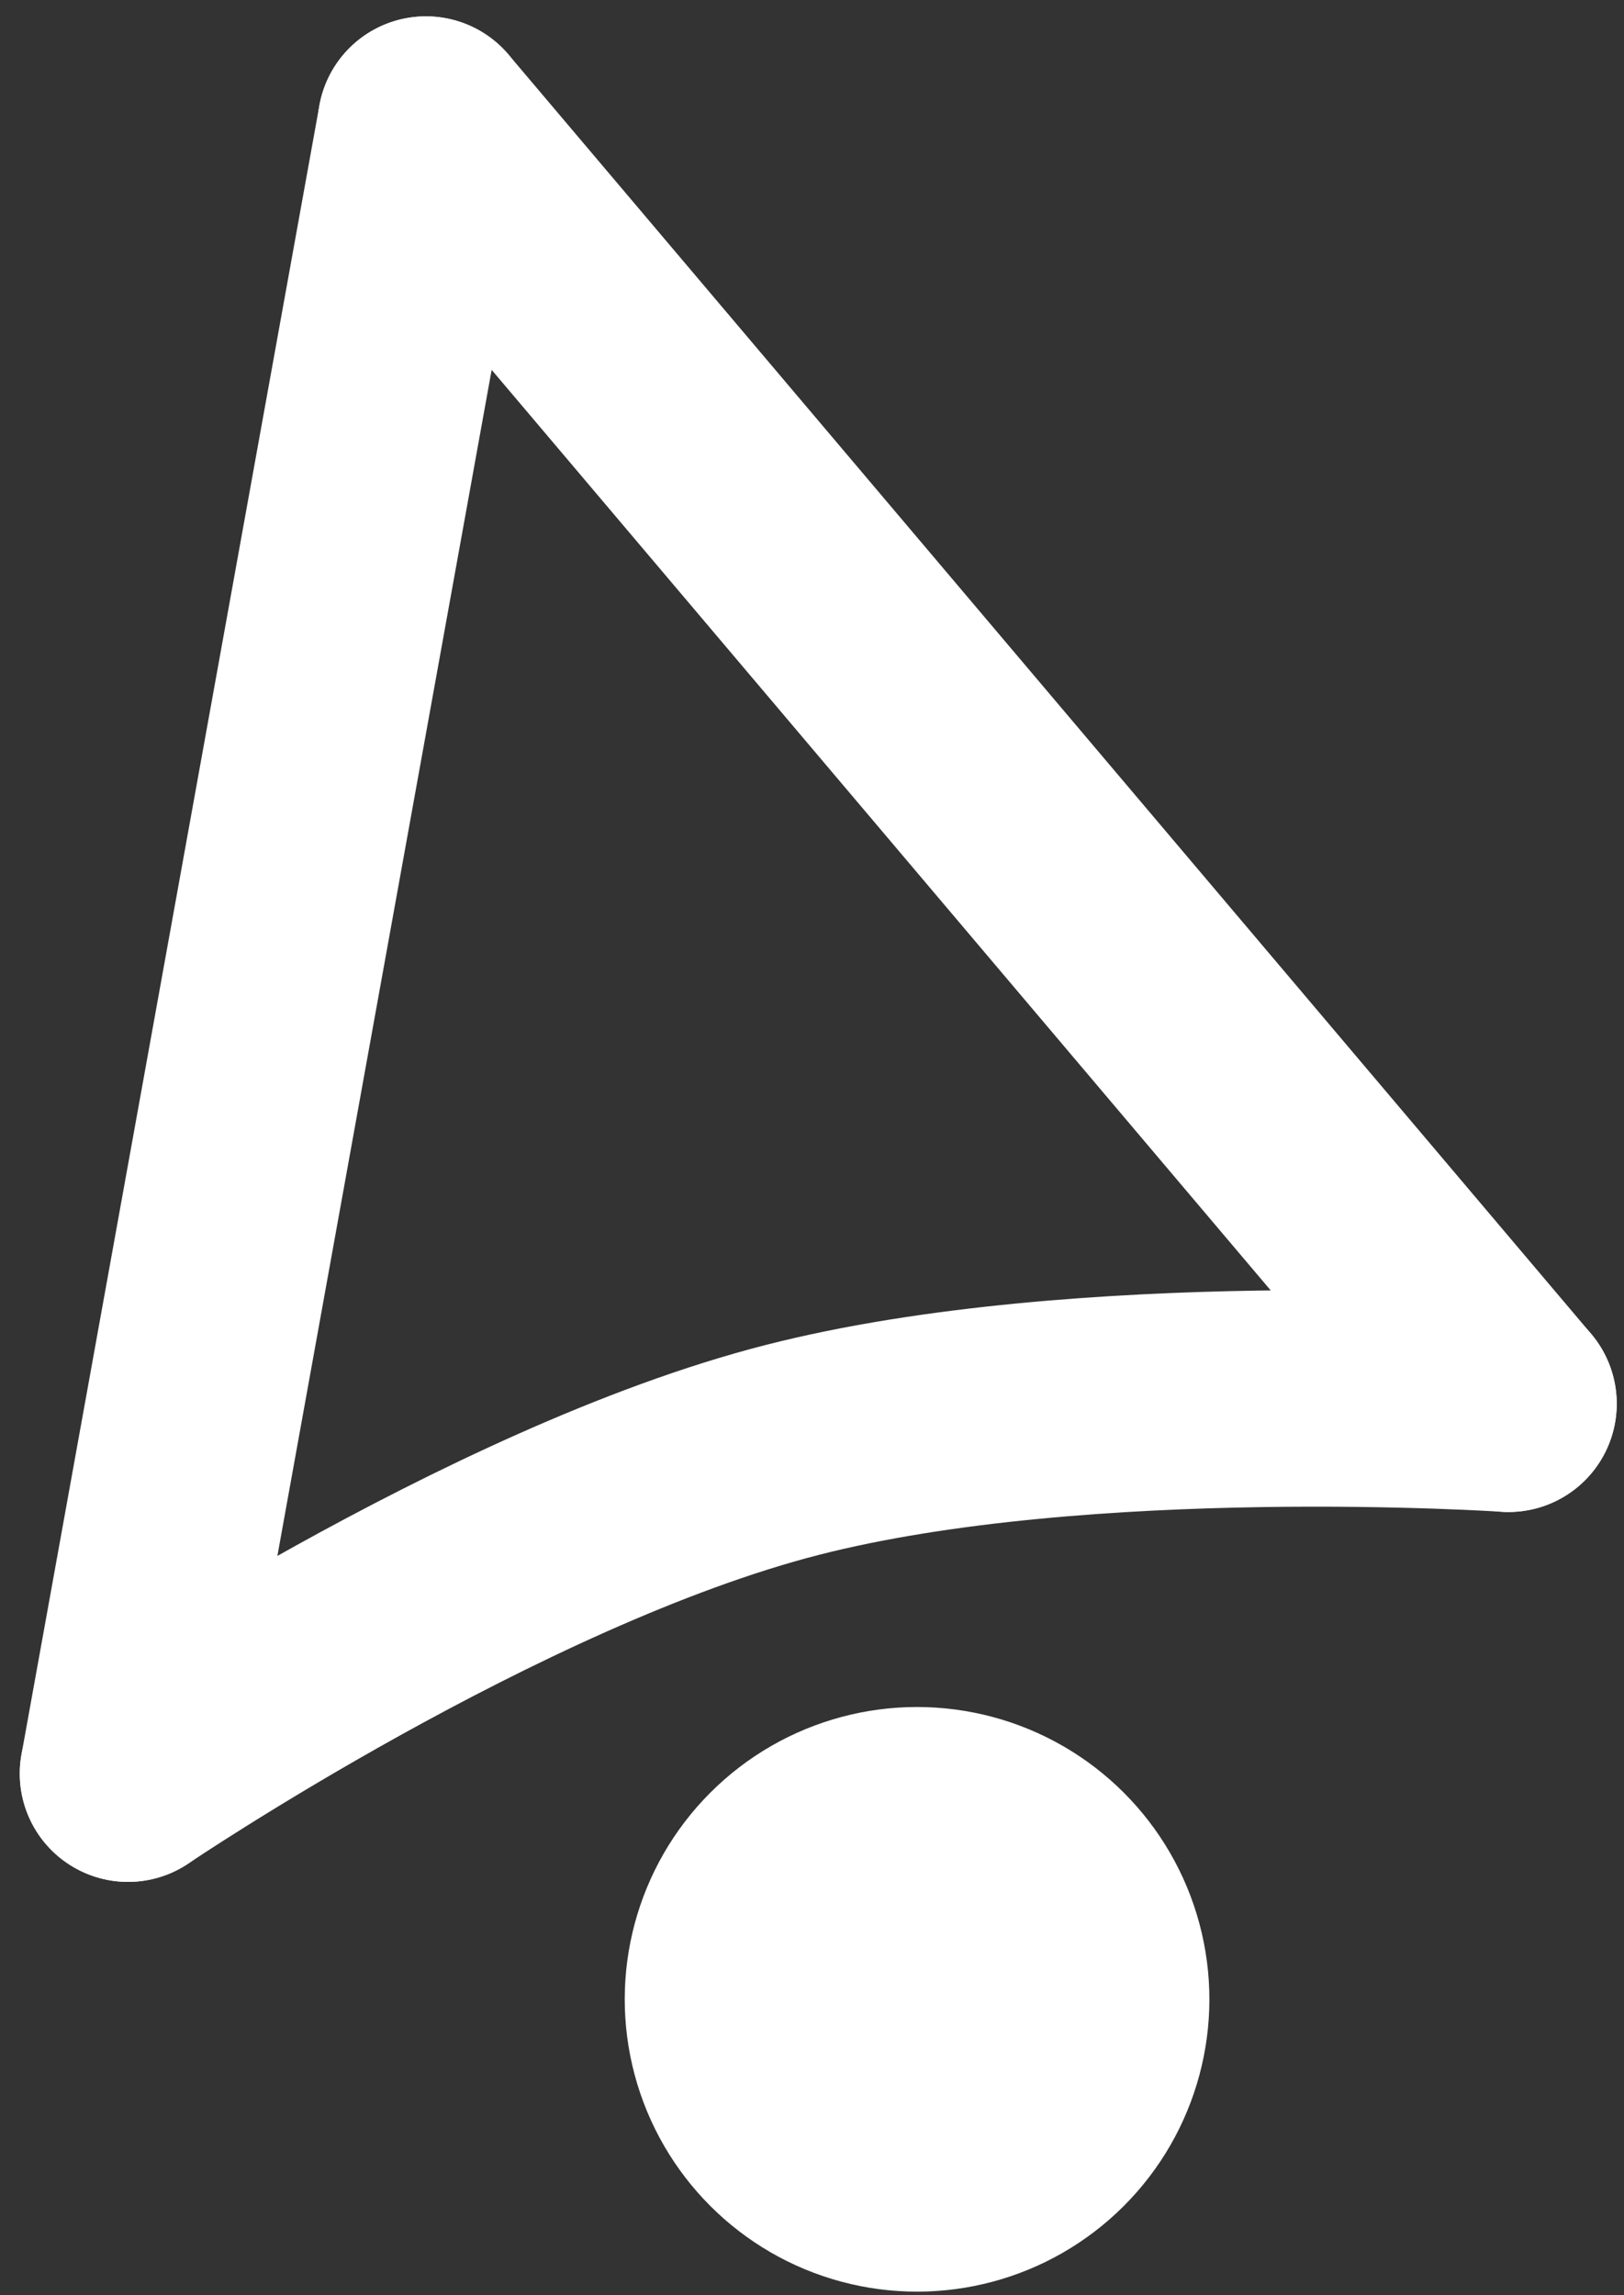 <svg width="75" height="106" viewBox="0 0 75 106" fill="none" xmlns="http://www.w3.org/2000/svg">
<rect x="0" y="0" width="75" height="106" fill="#333333" stroke="none"/>
<path d="M19.671 5.755L5.913 81.911" stroke="white" stroke-width="10" stroke-linecap="round"/>
<path d="M19.671 5.755L69.664 64.829" stroke="white" stroke-width="10" stroke-linecap="round"/>
<path d="M5.913 81.911C5.913 81.911 22.779 70.497 36.589 66.962C50.053 63.515 69.664 64.829 69.664 64.829" stroke="white" stroke-width="10" stroke-linecap="round"/>
<circle cx="42.352" cy="92.335" r="13.5" transform="rotate(-15 42.352 92.335)" fill="white"/>
</svg>
